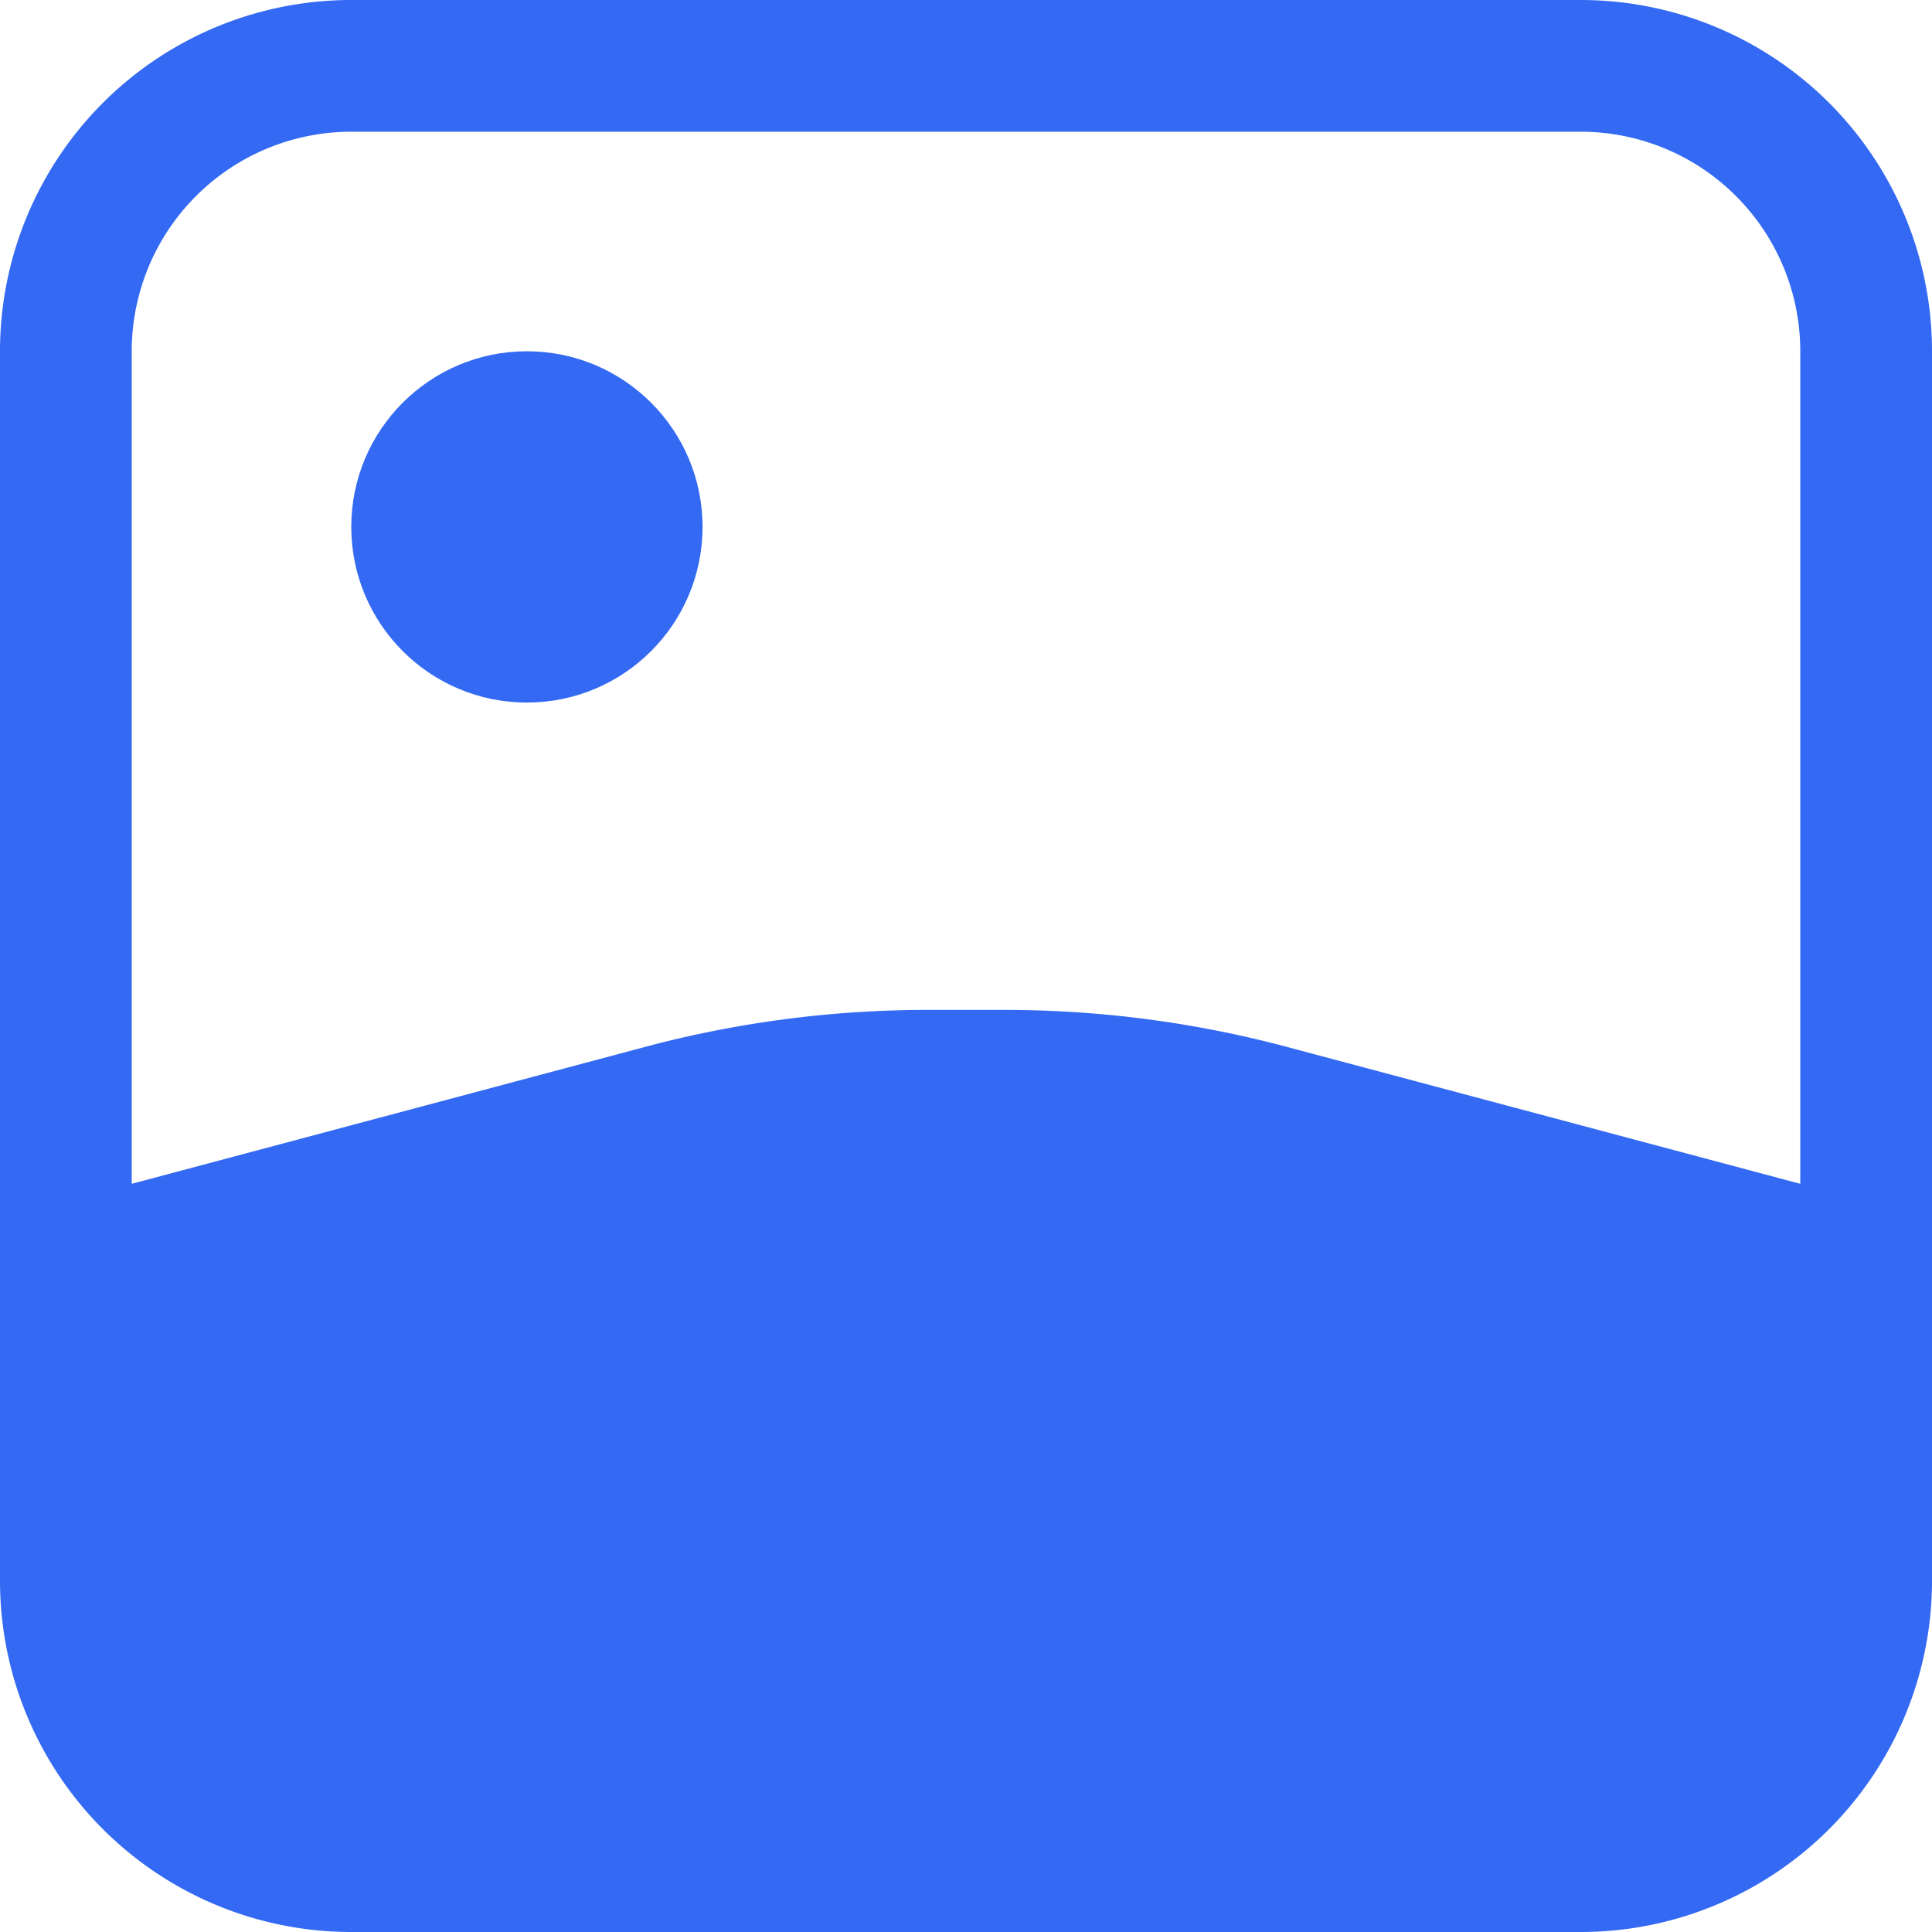 <svg fill='#3369F3' xmlns='http://www.w3.org/2000/svg' width='22' height='22' viewBox='0 0 22 22'><path d='M18,0H4A4,4,0,0,0,0,4V18a4,4,0,0,0,4,4H18a4,4,0,0,0,4-4V4A4,4,0,0,0,18,0Zm2.5,13.48-5.85-1.56a12.48,12.48,0,0,0-3.22-.42h-.86a12.48,12.48,0,0,0-3.22.42L1.5,13.48V4A2.5,2.5,0,0,1,4,1.5H18A2.5,2.5,0,0,1,20.5,4Z'/><circle cx='6' cy='6' r='2'/></svg>
